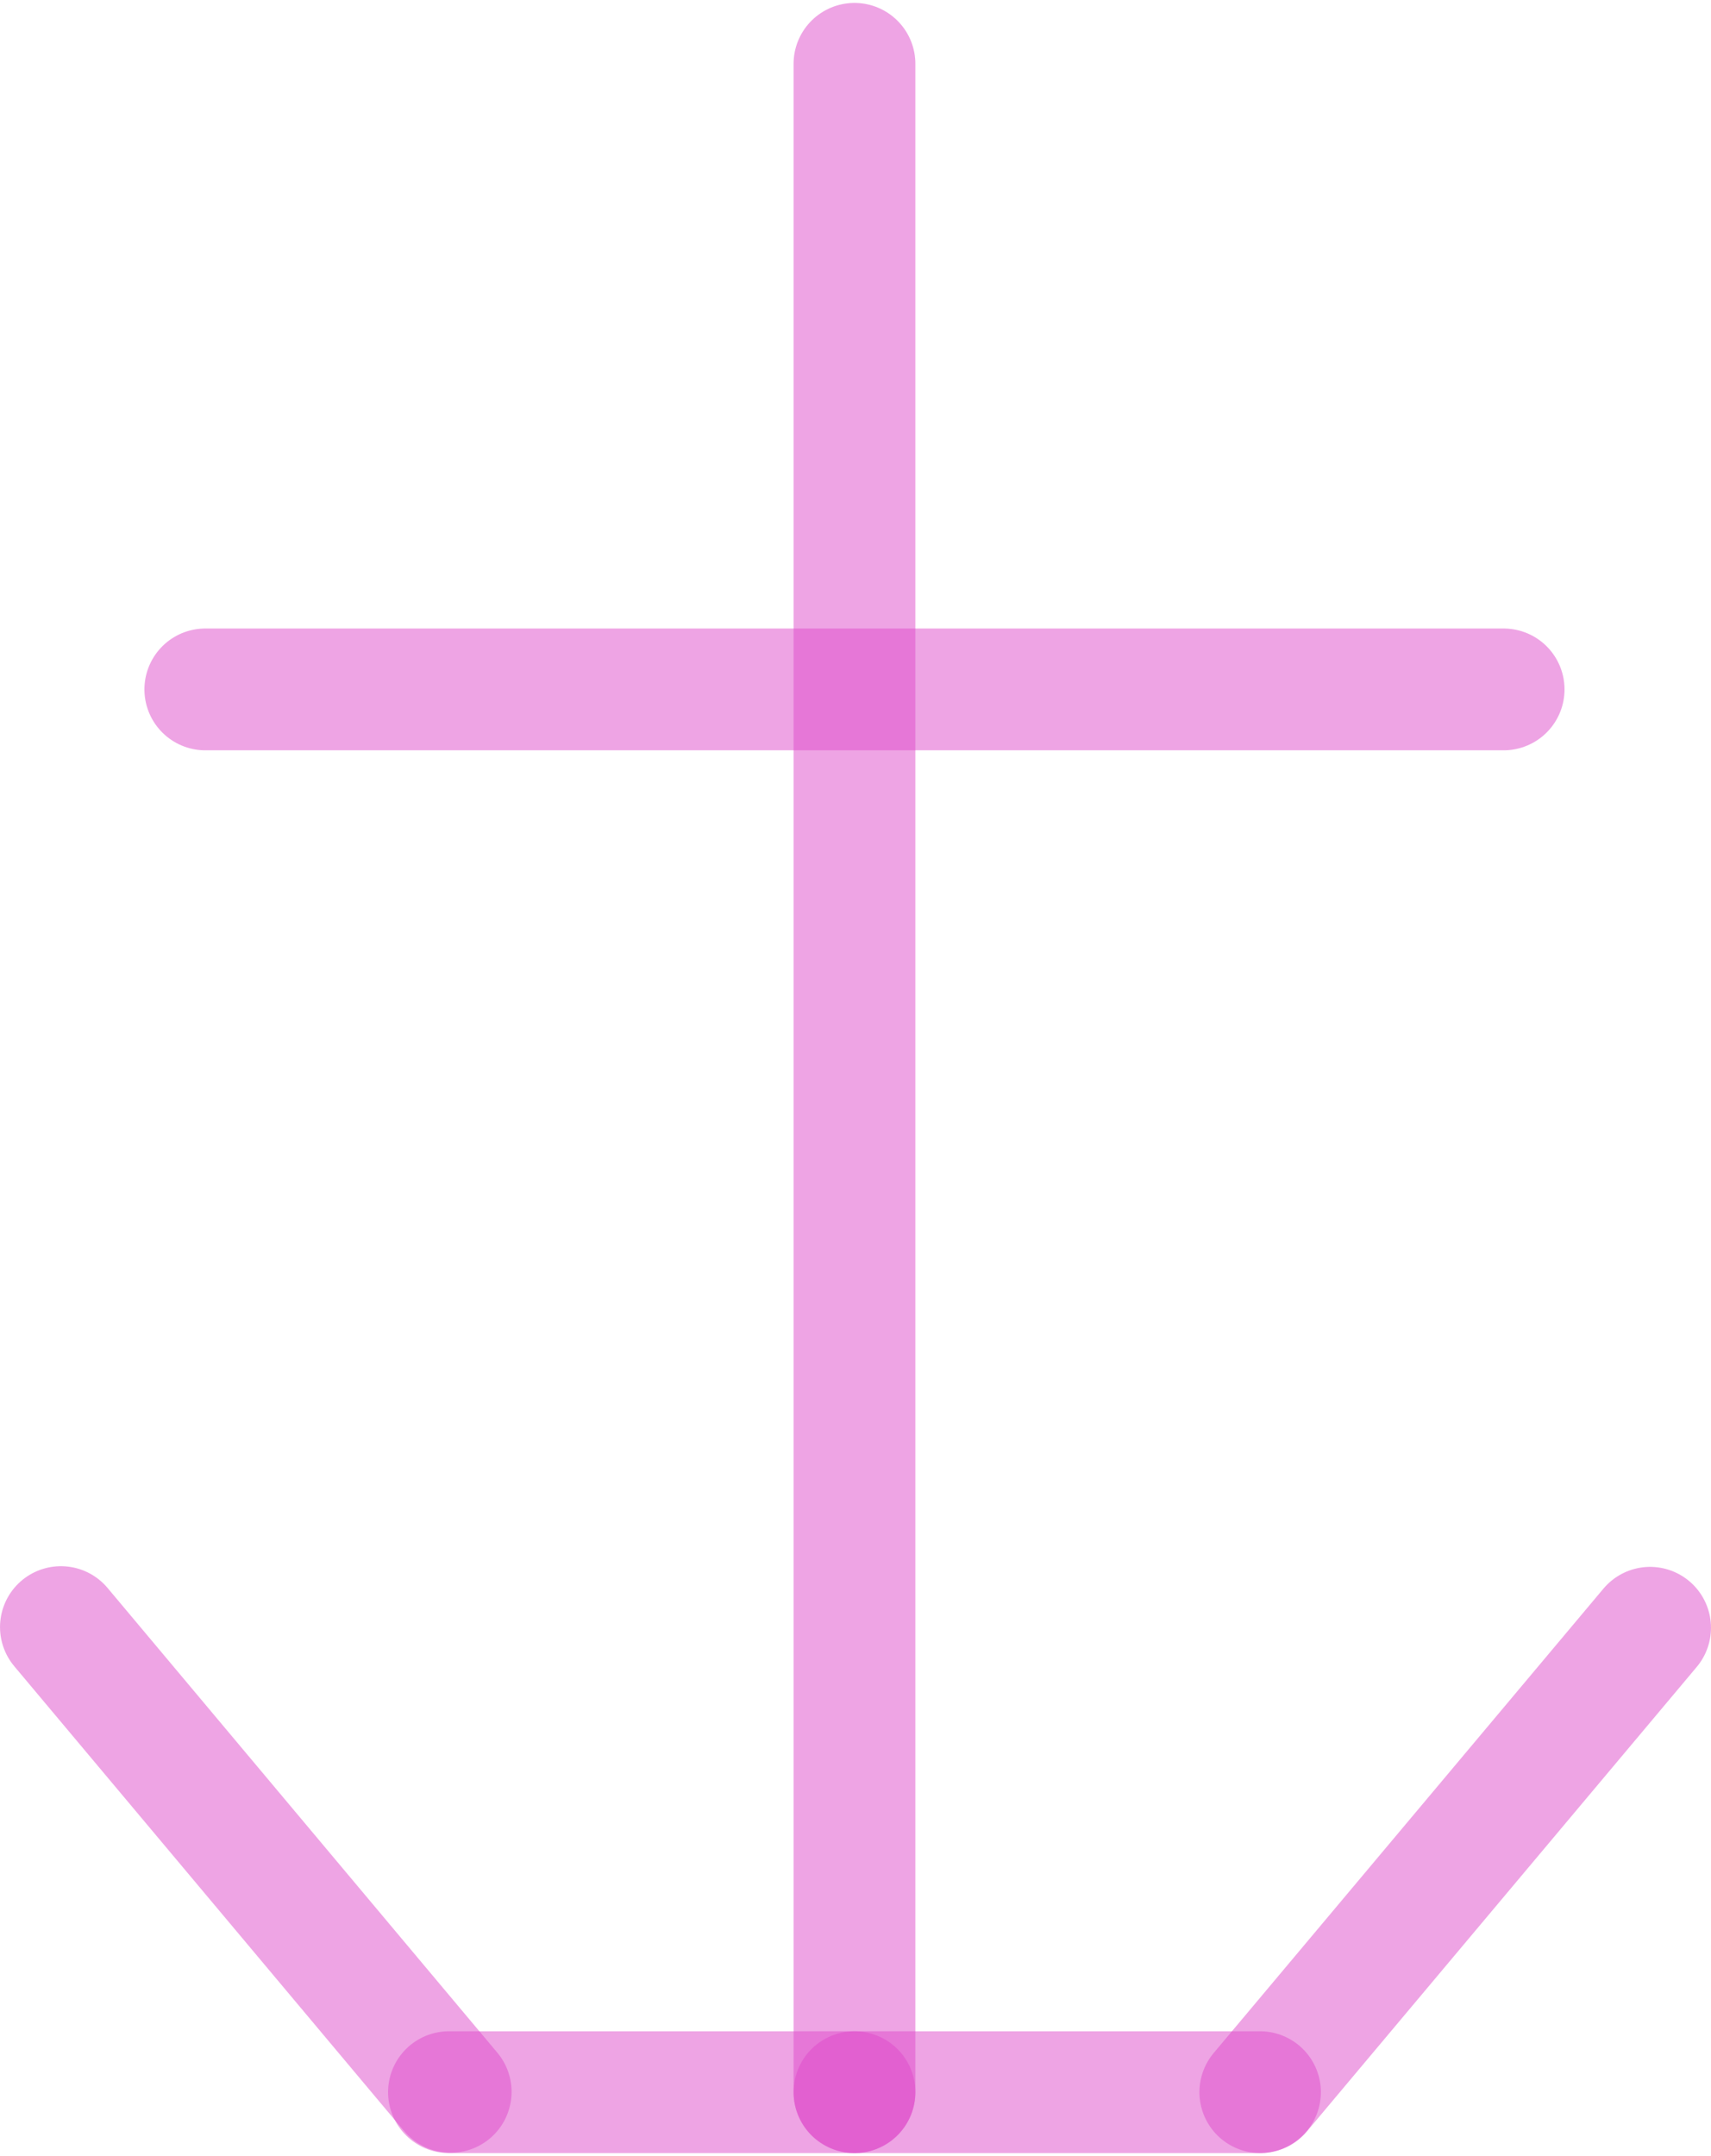 <?xml version="1.0" encoding="UTF-8"?>
<!DOCTYPE svg PUBLIC "-//W3C//DTD SVG 1.0//EN" "http://www.w3.org/TR/2001/REC-SVG-20010904/DTD/svg10.dtd">
<!-- Creator: CorelDRAW X6 -->
<svg xmlns="http://www.w3.org/2000/svg" xml:space="preserve" width="50px" height="63px" version="1.0" shape-rendering="geometricPrecision" text-rendering="geometricPrecision" image-rendering="optimizeQuality" fill-rule="evenodd" clip-rule="evenodd"
viewBox="0 0 5000 6283"
 xmlns:xlink="http://www.w3.org/1999/xlink">
 <g id="_0036.cgm:type:overlay">
  <IC_ColorNameTable/>
  <PictureProperties/>
  <line fill="none" fill-opacity="0.502" stroke="#DE4BC9" stroke-width="355.906" stroke-linecap="round" stroke-linejoin="round" stroke-opacity="0.502" x1="2497" y1="178" x2="2497" y2= "6105" />
  <line fill="none" fill-opacity="0.502" stroke="#DE4BC9" stroke-width="355.906" stroke-linecap="round" stroke-linejoin="round" stroke-opacity="0.502" x1="600" y1="2006" x2="4394" y2= "2006" />
  <line fill="none" fill-opacity="0.502" stroke="#DE4BC9" stroke-width="355.906" stroke-linecap="round" stroke-linejoin="round" stroke-opacity="0.502" x1="2497" y1="6105" x2="1312" y2= "6105" />
  <line fill="none" fill-opacity="0.502" stroke="#DE4BC9" stroke-width="355.906" stroke-linecap="round" stroke-linejoin="round" stroke-opacity="0.502" x1="2497" y1="6105" x2="3682" y2= "6105" />
  <line fill="none" fill-opacity="0.502" stroke="#DE4BC9" stroke-width="355.906" stroke-linecap="round" stroke-linejoin="round" stroke-opacity="0.502" x1="1317" y1="6104" x2="178" y2= "4746" />
  <line fill="none" fill-opacity="0.502" stroke="#DE4BC9" stroke-width="355.906" stroke-linecap="round" stroke-linejoin="round" stroke-opacity="0.502" x1="3683" y1="6105" x2="4822" y2= "4748" />
 </g>
</svg>
